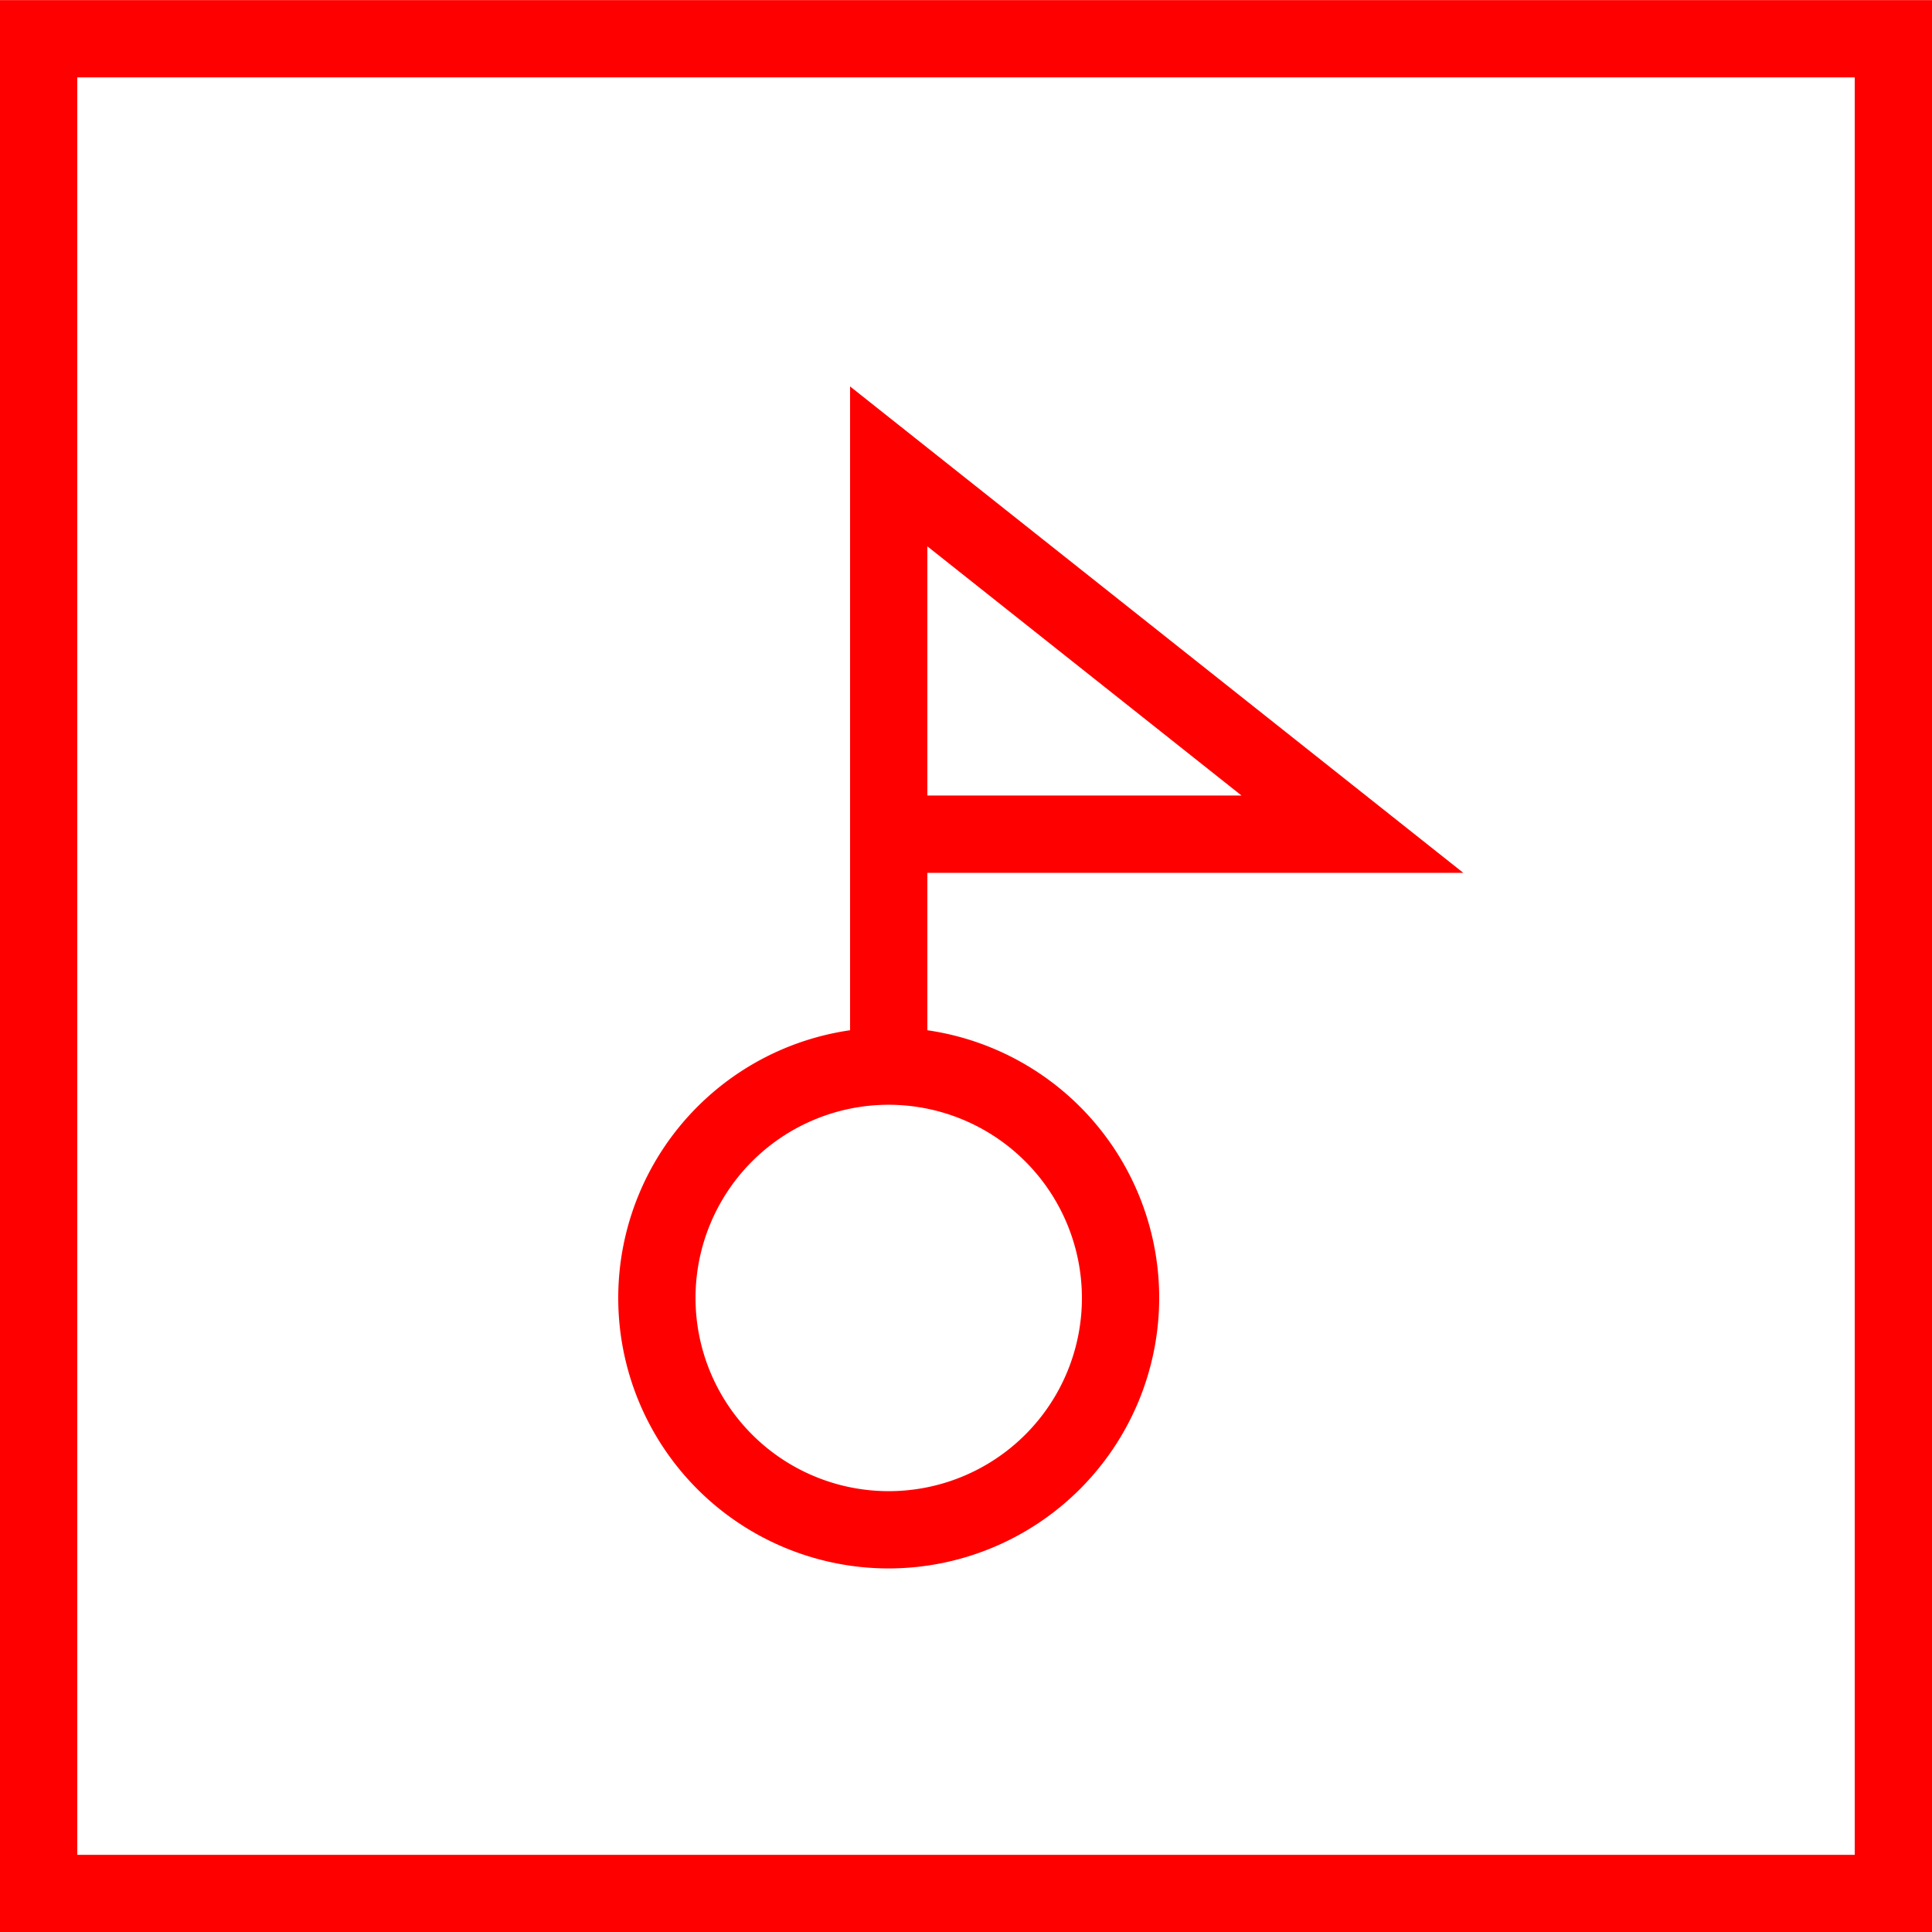 <svg xmlns="http://www.w3.org/2000/svg" width="50" height="50" viewBox="0 0 50 50">
  <g id="_100006" data-name="100006" transform="translate(-556.081 -621)">
    <path id="路径_27" data-name="路径 27" d="M4486.081,1834.1h-50v-50h50Zm-48-2h46v-46h-46Z" transform="translate(-3880 -1163.097)" fill="red"/>
    <g id="组_1597" data-name="组 1597" transform="translate(0 2.491)">
      <path id="路径_28" data-name="路径 28" d="M4459.081,1822.1a7,7,0,1,1,7-7A7.008,7.008,0,0,1,4459.081,1822.1Zm0-12a5,5,0,1,0,5,5A5.006,5.006,0,0,0,4459.081,1810.1Z" transform="translate(-3880 -1163)" fill="red"/>
      <path id="路径_29" data-name="路径 29" d="M4460.081,1809.11h-2v-17.6l15.87,12.588h-13.87Zm0-7.013h8.13l-8.13-6.449Z" transform="translate(-3880 -1163)" fill="red"/>
    </g>
  </g>
</svg>
